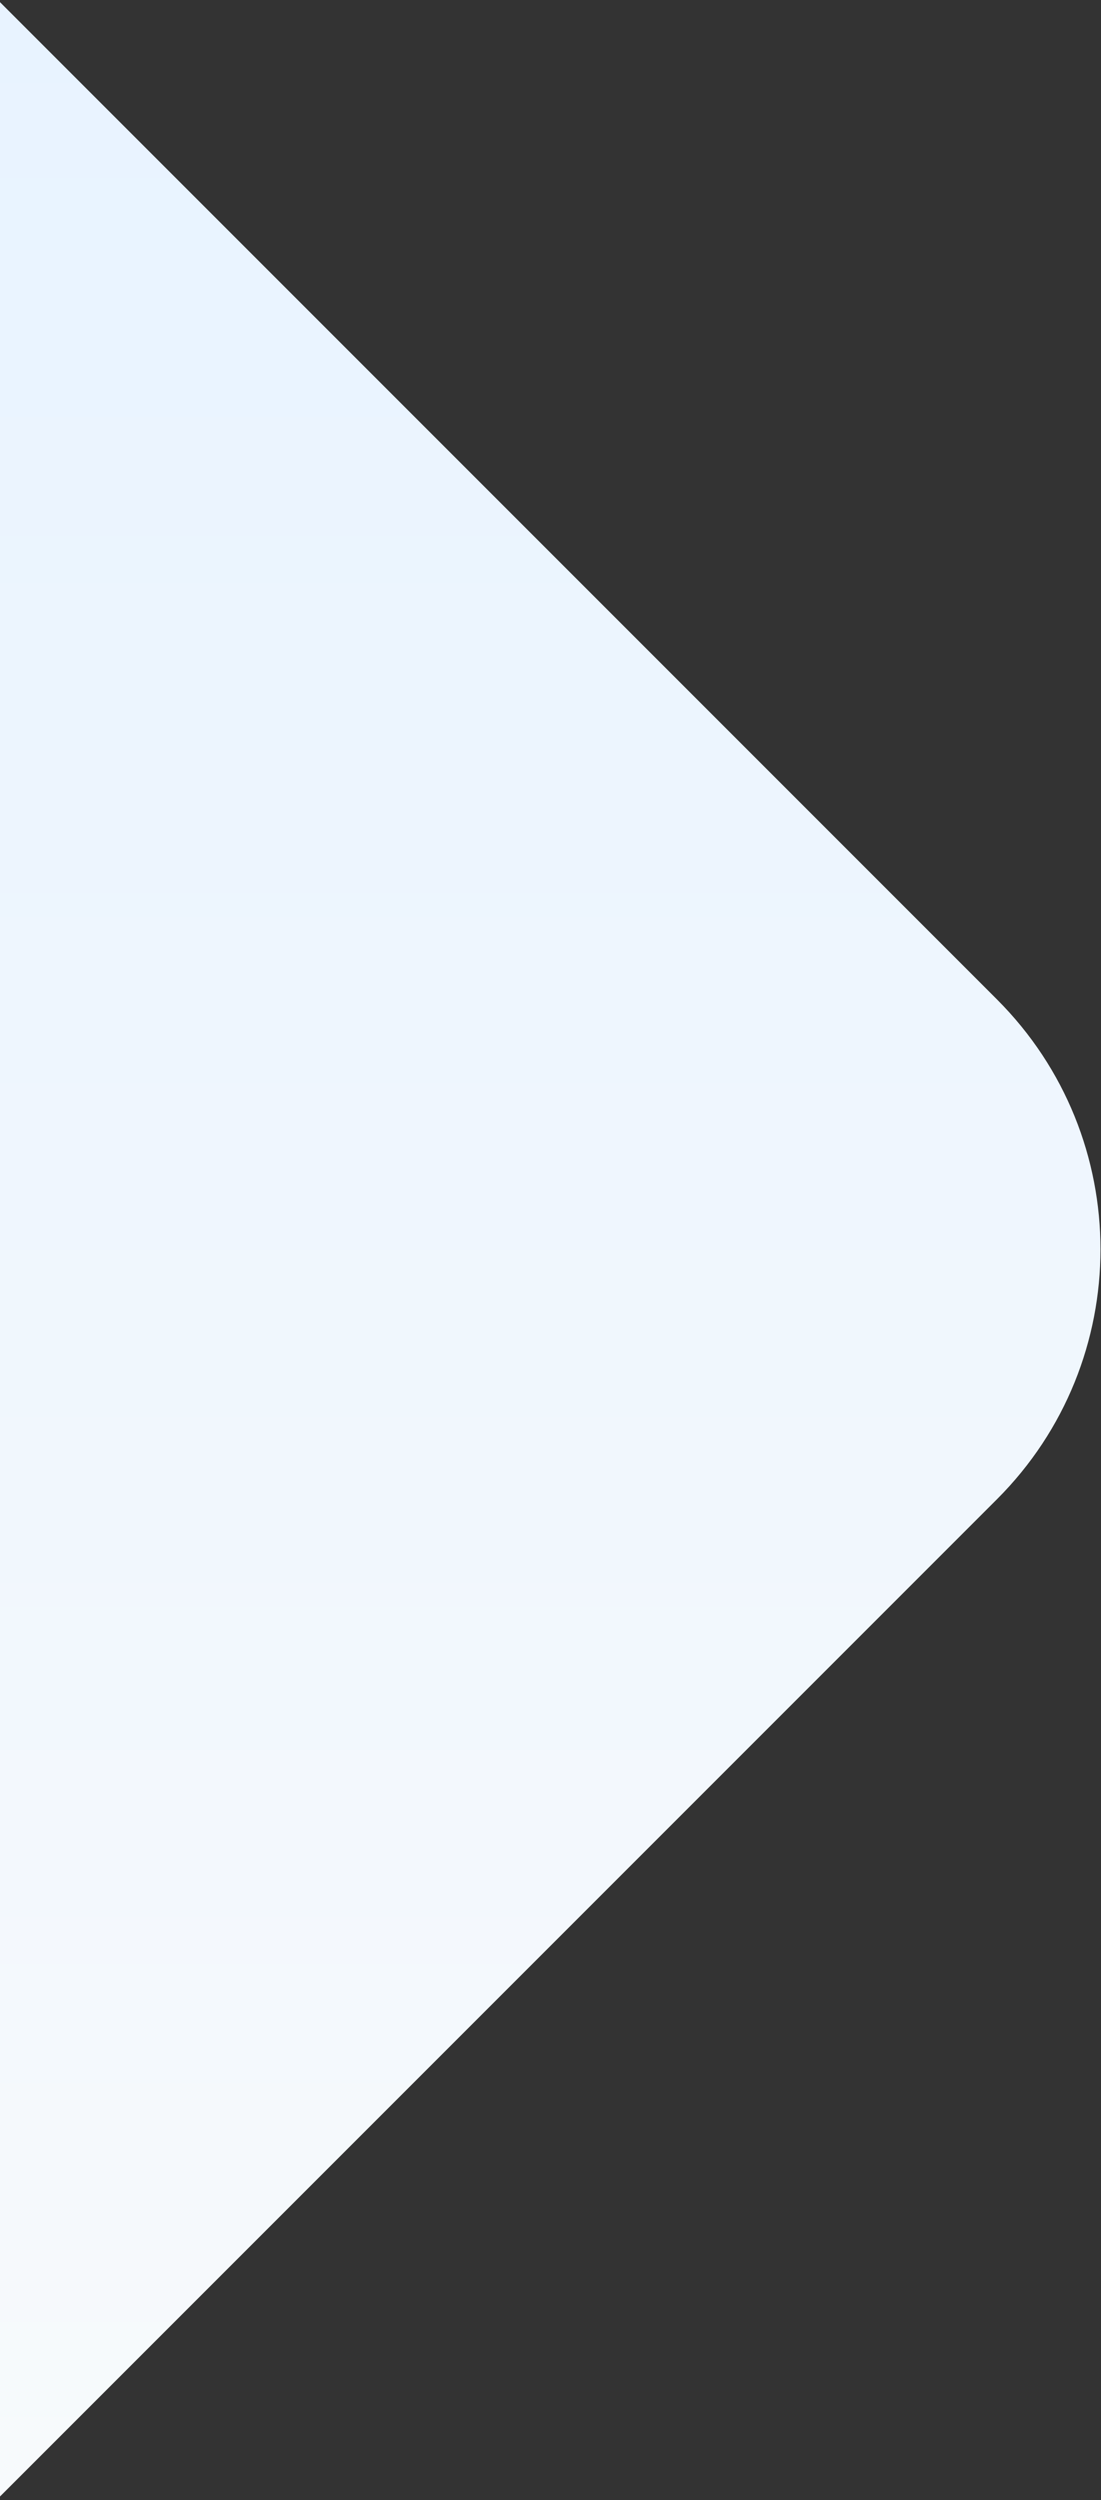 <svg width="374" height="849" viewBox="0 0 374 849" fill="none" xmlns="http://www.w3.org/2000/svg">
<rect x="0" y="0" width="374" height="849" fill="#333333" stroke="none"/>
<path d="M-340.147 509.116C-387.01 462.254 -387.01 386.274 -340.147 339.411L-0.736 -0L338.675 339.411C385.538 386.274 385.538 462.254 338.675 509.116L-0.736 848.528L-340.147 509.116Z" fill="url(#paint0_linear)"/>
<defs>
<linearGradient id="paint0_linear" x1="-1" y1="-0" x2="-1" y2="849" gradientUnits="userSpaceOnUse">
<stop stop-color="#E8F3FF"/>
<stop offset="1" stop-color="#F7FAFC"/>
</linearGradient>
</defs>
</svg>
